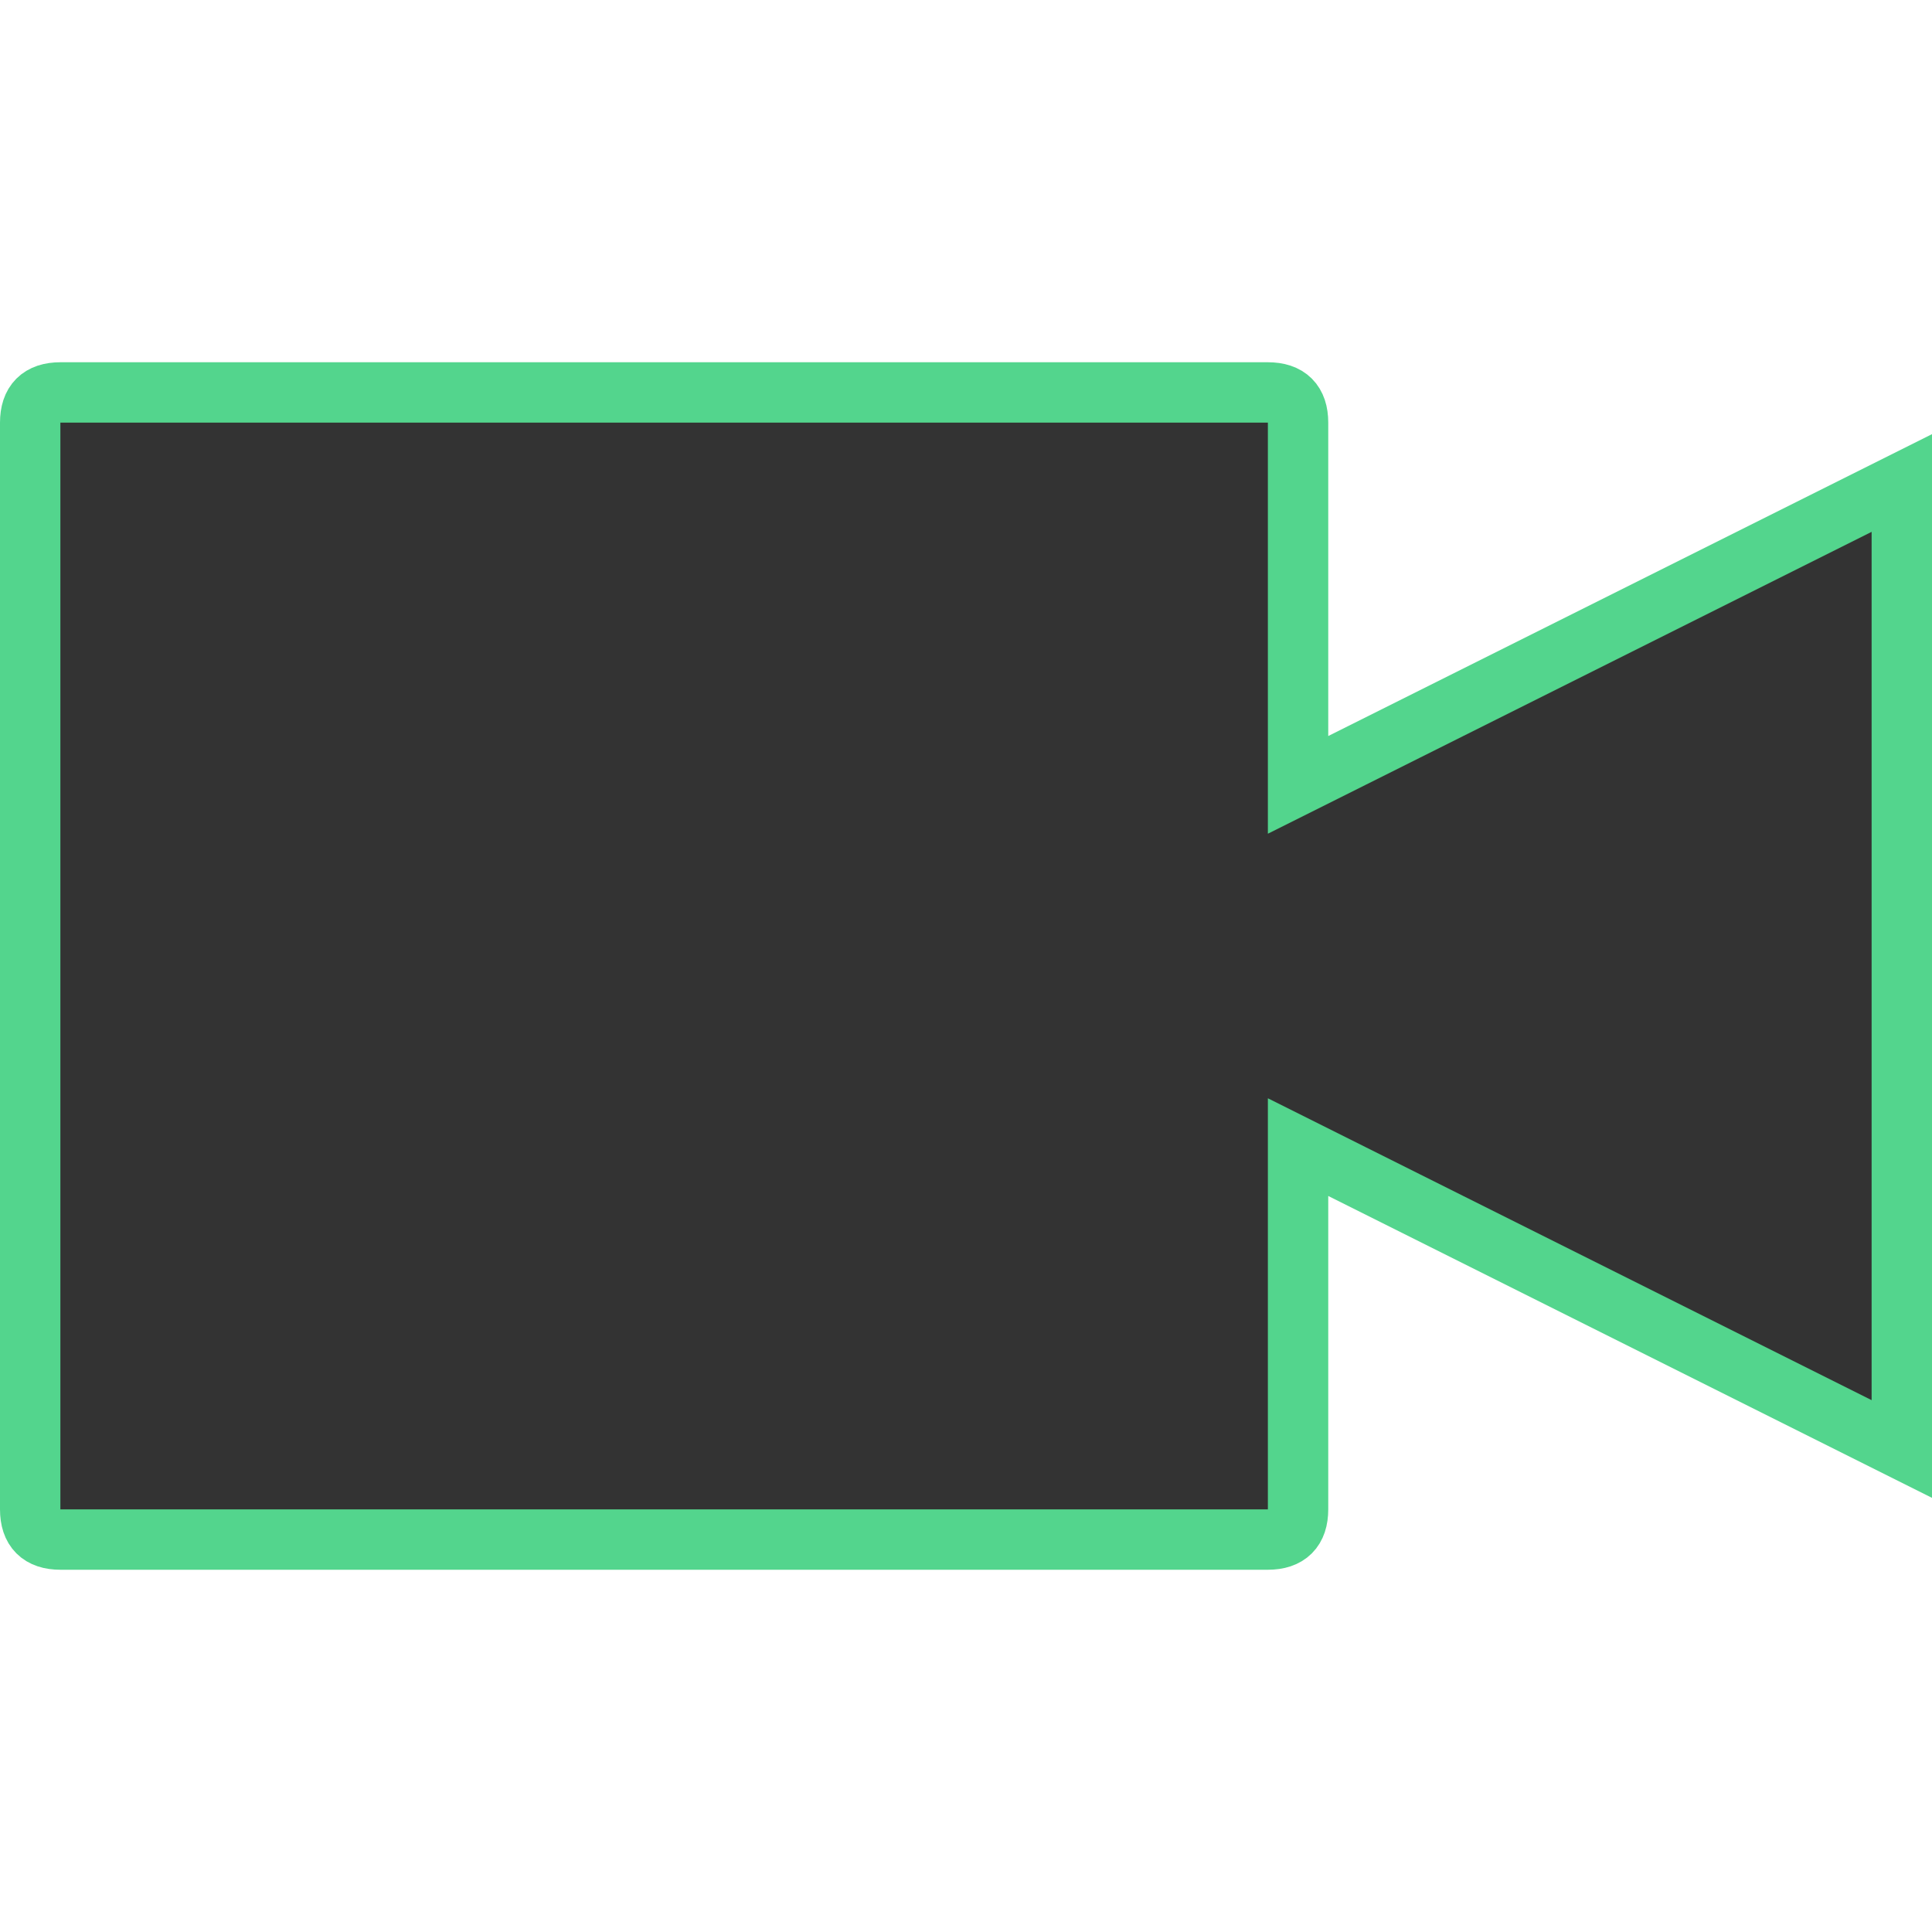 <svg xmlns="http://www.w3.org/2000/svg" viewBox="0 0 64 64" fill="#333" stroke="#53d58d" stroke-width="2">
	<path d="M1 14 q0 -1 1 -1 h40 q1 0 1 1 v12 l20 -10 v32 l-20 -10 v12 q0 1 -1 1 h-40 q-1 0 -1 -1z"/>
</svg>